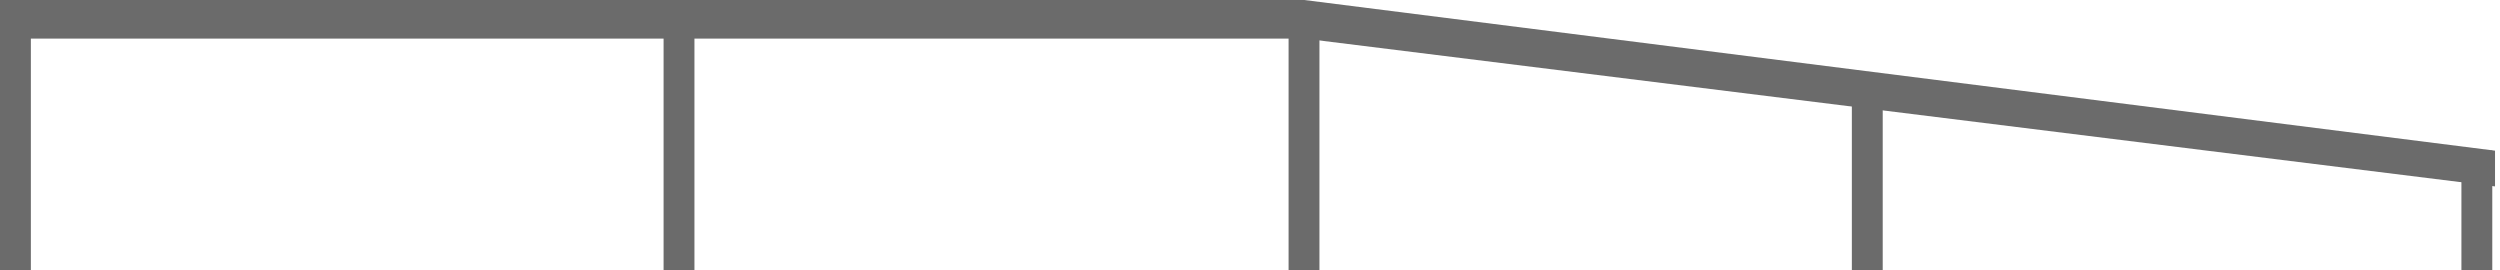 <?xml version="1.0" encoding="UTF-8" standalone="no"?>
<svg width="324px" height="35px" viewBox="0 0 324 35" version="1.1" xmlns="http://www.w3.org/2000/svg" xmlns:xlink="http://www.w3.org/1999/xlink">
    <!-- Generator: Sketch 3.8.2 (29753) - http://www.bohemiancoding.com/sketch -->
    <title>Artboard 15</title>
    <desc>Created with Sketch.</desc>
    <defs></defs>
    <g id="blog-post" stroke="none" stroke-width="1" fill="none" fill-rule="evenodd">
        <g id="Artboard-15" fill="#6B6B6B">
            <g id="scene">
                <polygon id="Rectangle-195" points="0 0 169.036 0 323.355 19.526 323.355 24.159 169.036 5 0 5"></polygon>
                <rect id="Rectangle-199" x="0" y="3" width="4" height="32"></rect>
                <rect id="Rectangle-199-Copy" x="86" y="3" width="4" height="32"></rect>
                <rect id="Rectangle-199-Copy-2" x="240" y="10" width="4" height="25"></rect>
                <rect id="Rectangle-199-Copy-4" x="167" y="4" width="4" height="31"></rect>
                <rect id="Rectangle-199-Copy-3" x="319" y="19.5" width="4" height="15.5"></rect>
            </g>
        </g>
    </g>
</svg>